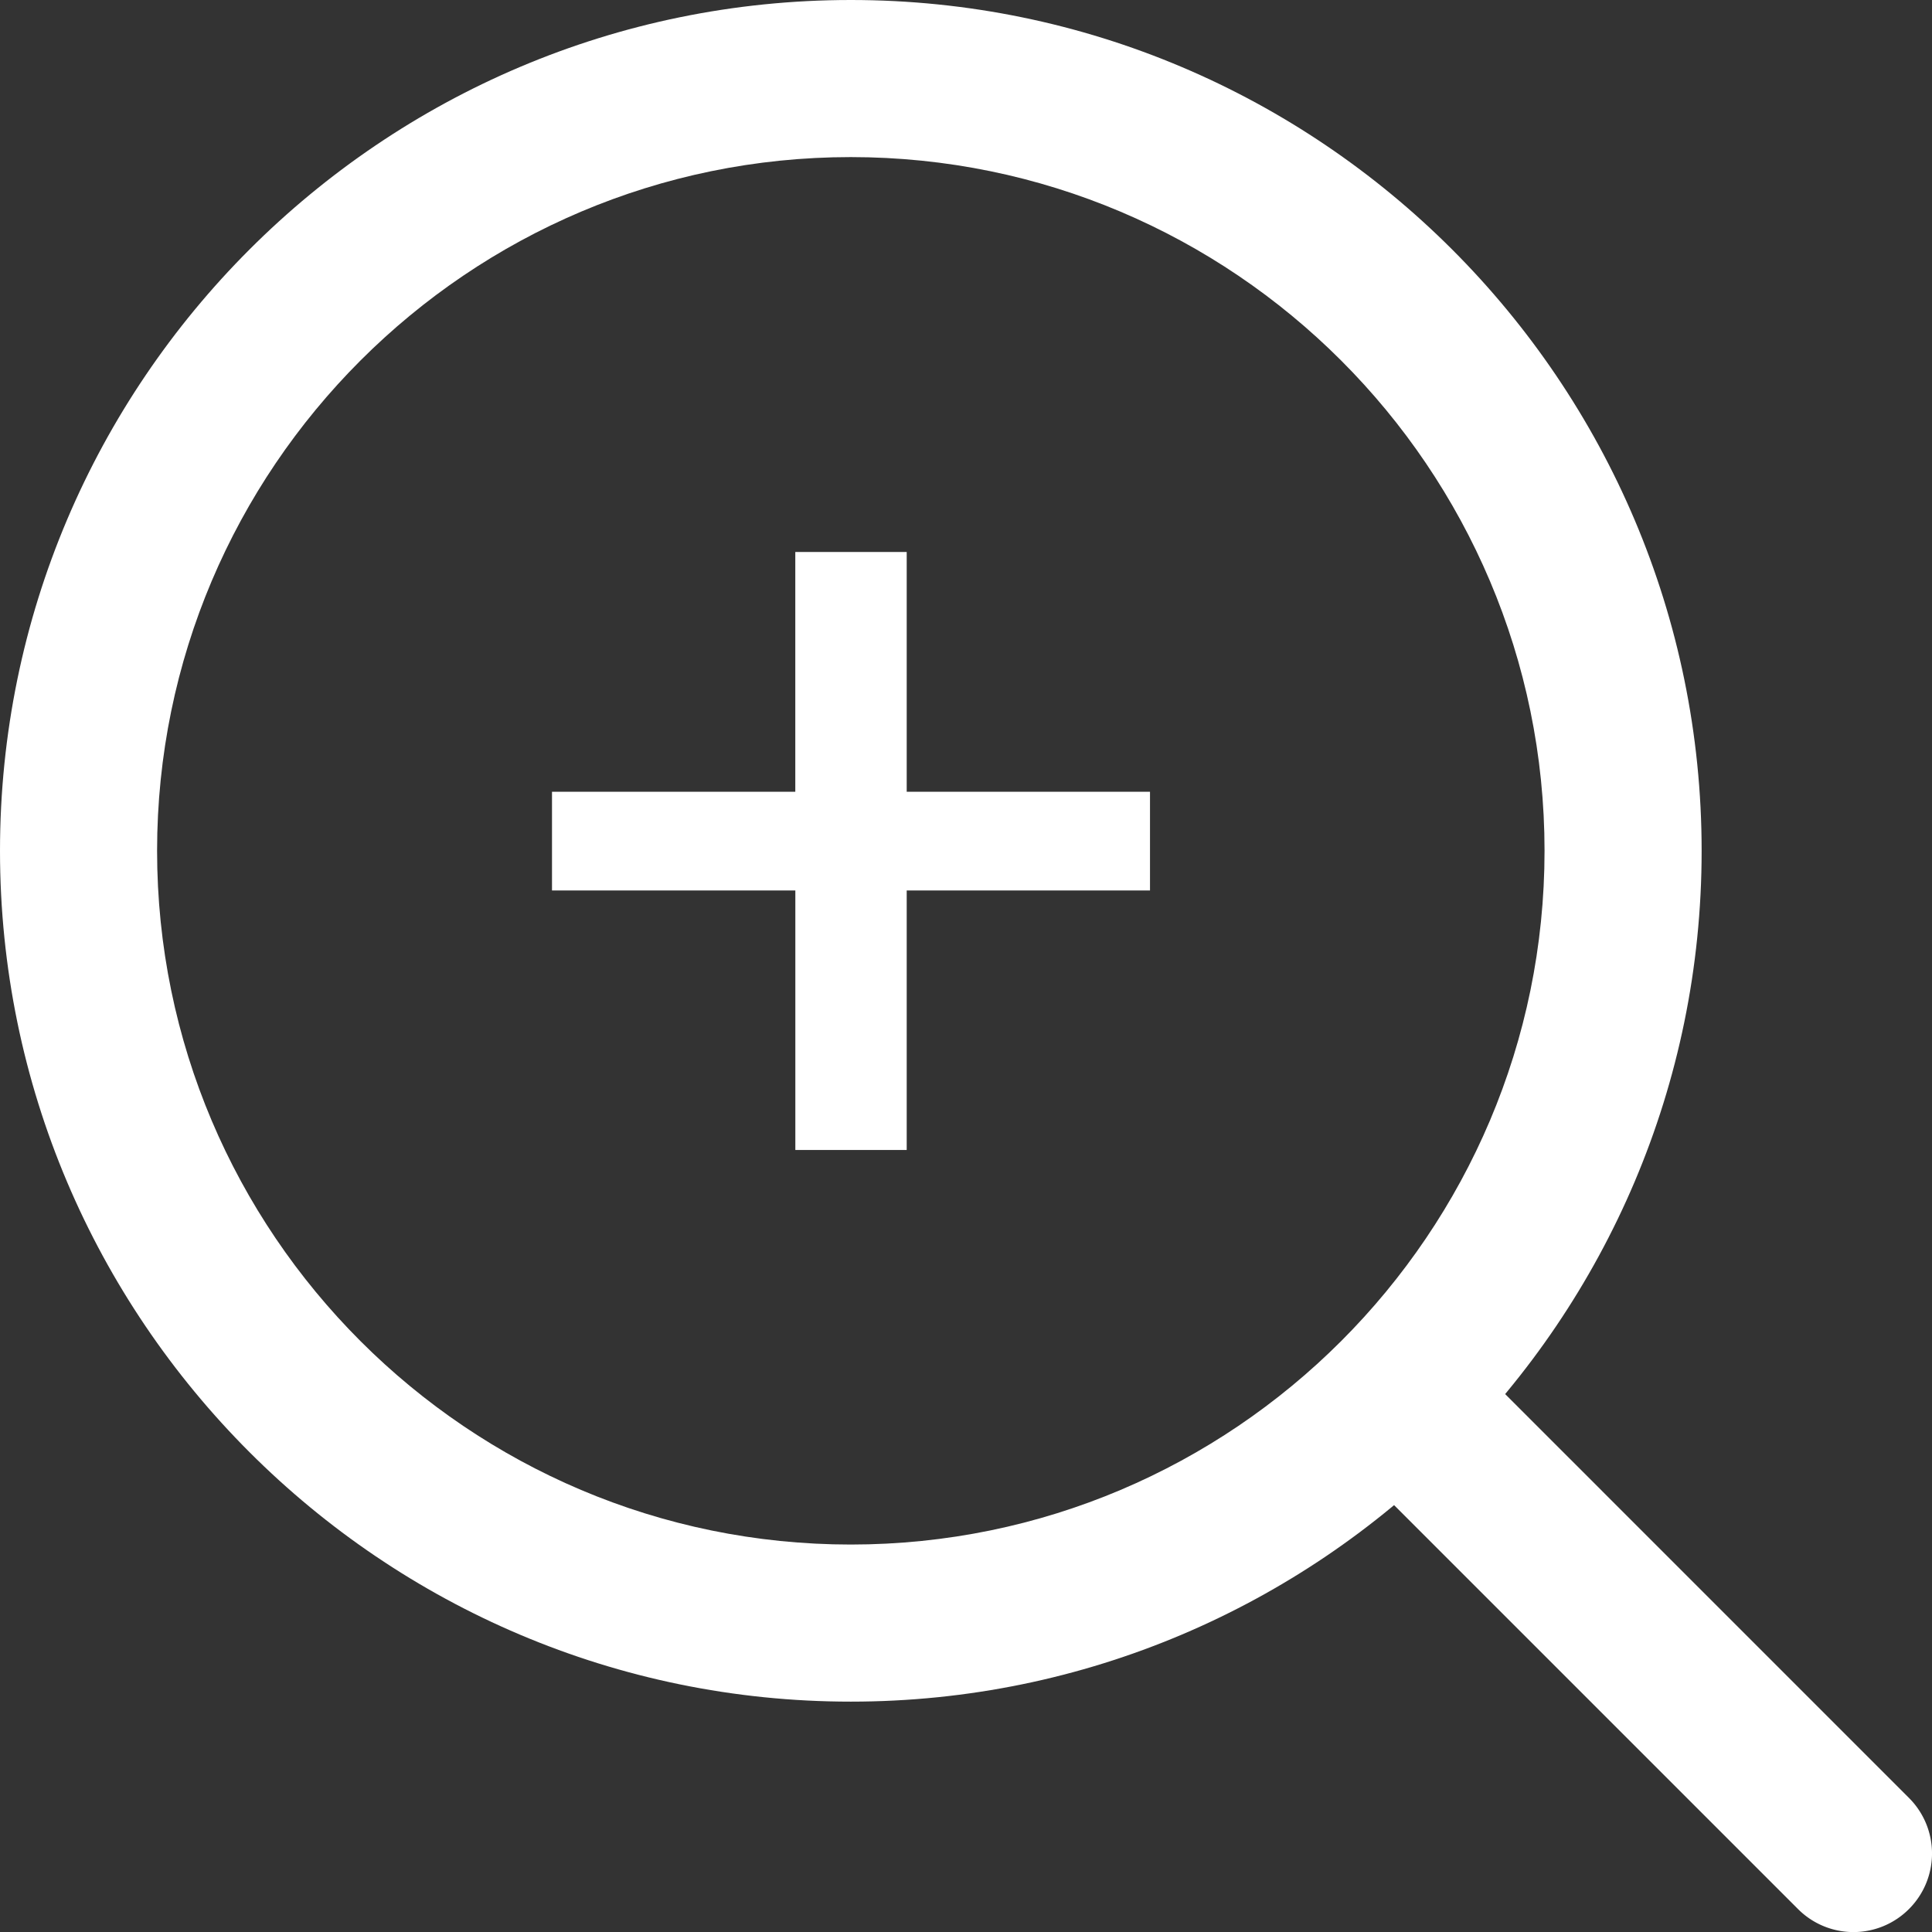<svg width="42" height="42" fill="none" xmlns="http://www.w3.org/2000/svg"><rect width="100%" height="100%" fill="#333333" stroke="none"/><g clip-path="url(#clip0)" fill="#fff"><path d="M18.496 0C8.298 0 0 8.298 0 18.496c0 10.199 8.298 18.496 18.496 18.496 10.199 0 18.496-8.297 18.496-18.496C36.992 8.298 28.695 0 18.496 0zm0 33.577c-8.316 0-15.081-6.765-15.081-15.081 0-8.316 6.765-15.081 15.08-15.081 8.317 0 15.082 6.765 15.082 15.08 0 8.317-6.765 15.082-15.081 15.082z"/><path d="M19.711 17.212H25v2.146h-5.289V25H17.29v-5.642H12v-2.146h5.289V12h2.422v5.212zM41.5 39.086l-9.789-9.79a1.706 1.706 0 10-2.414 2.415l9.789 9.789a1.703 1.703 0 002.414 0 1.706 1.706 0 000-2.414z"/></g><defs><clipPath id="clip0"><path fill="#fff" d="M0 0h42v42H0z"/></clipPath></defs></svg>